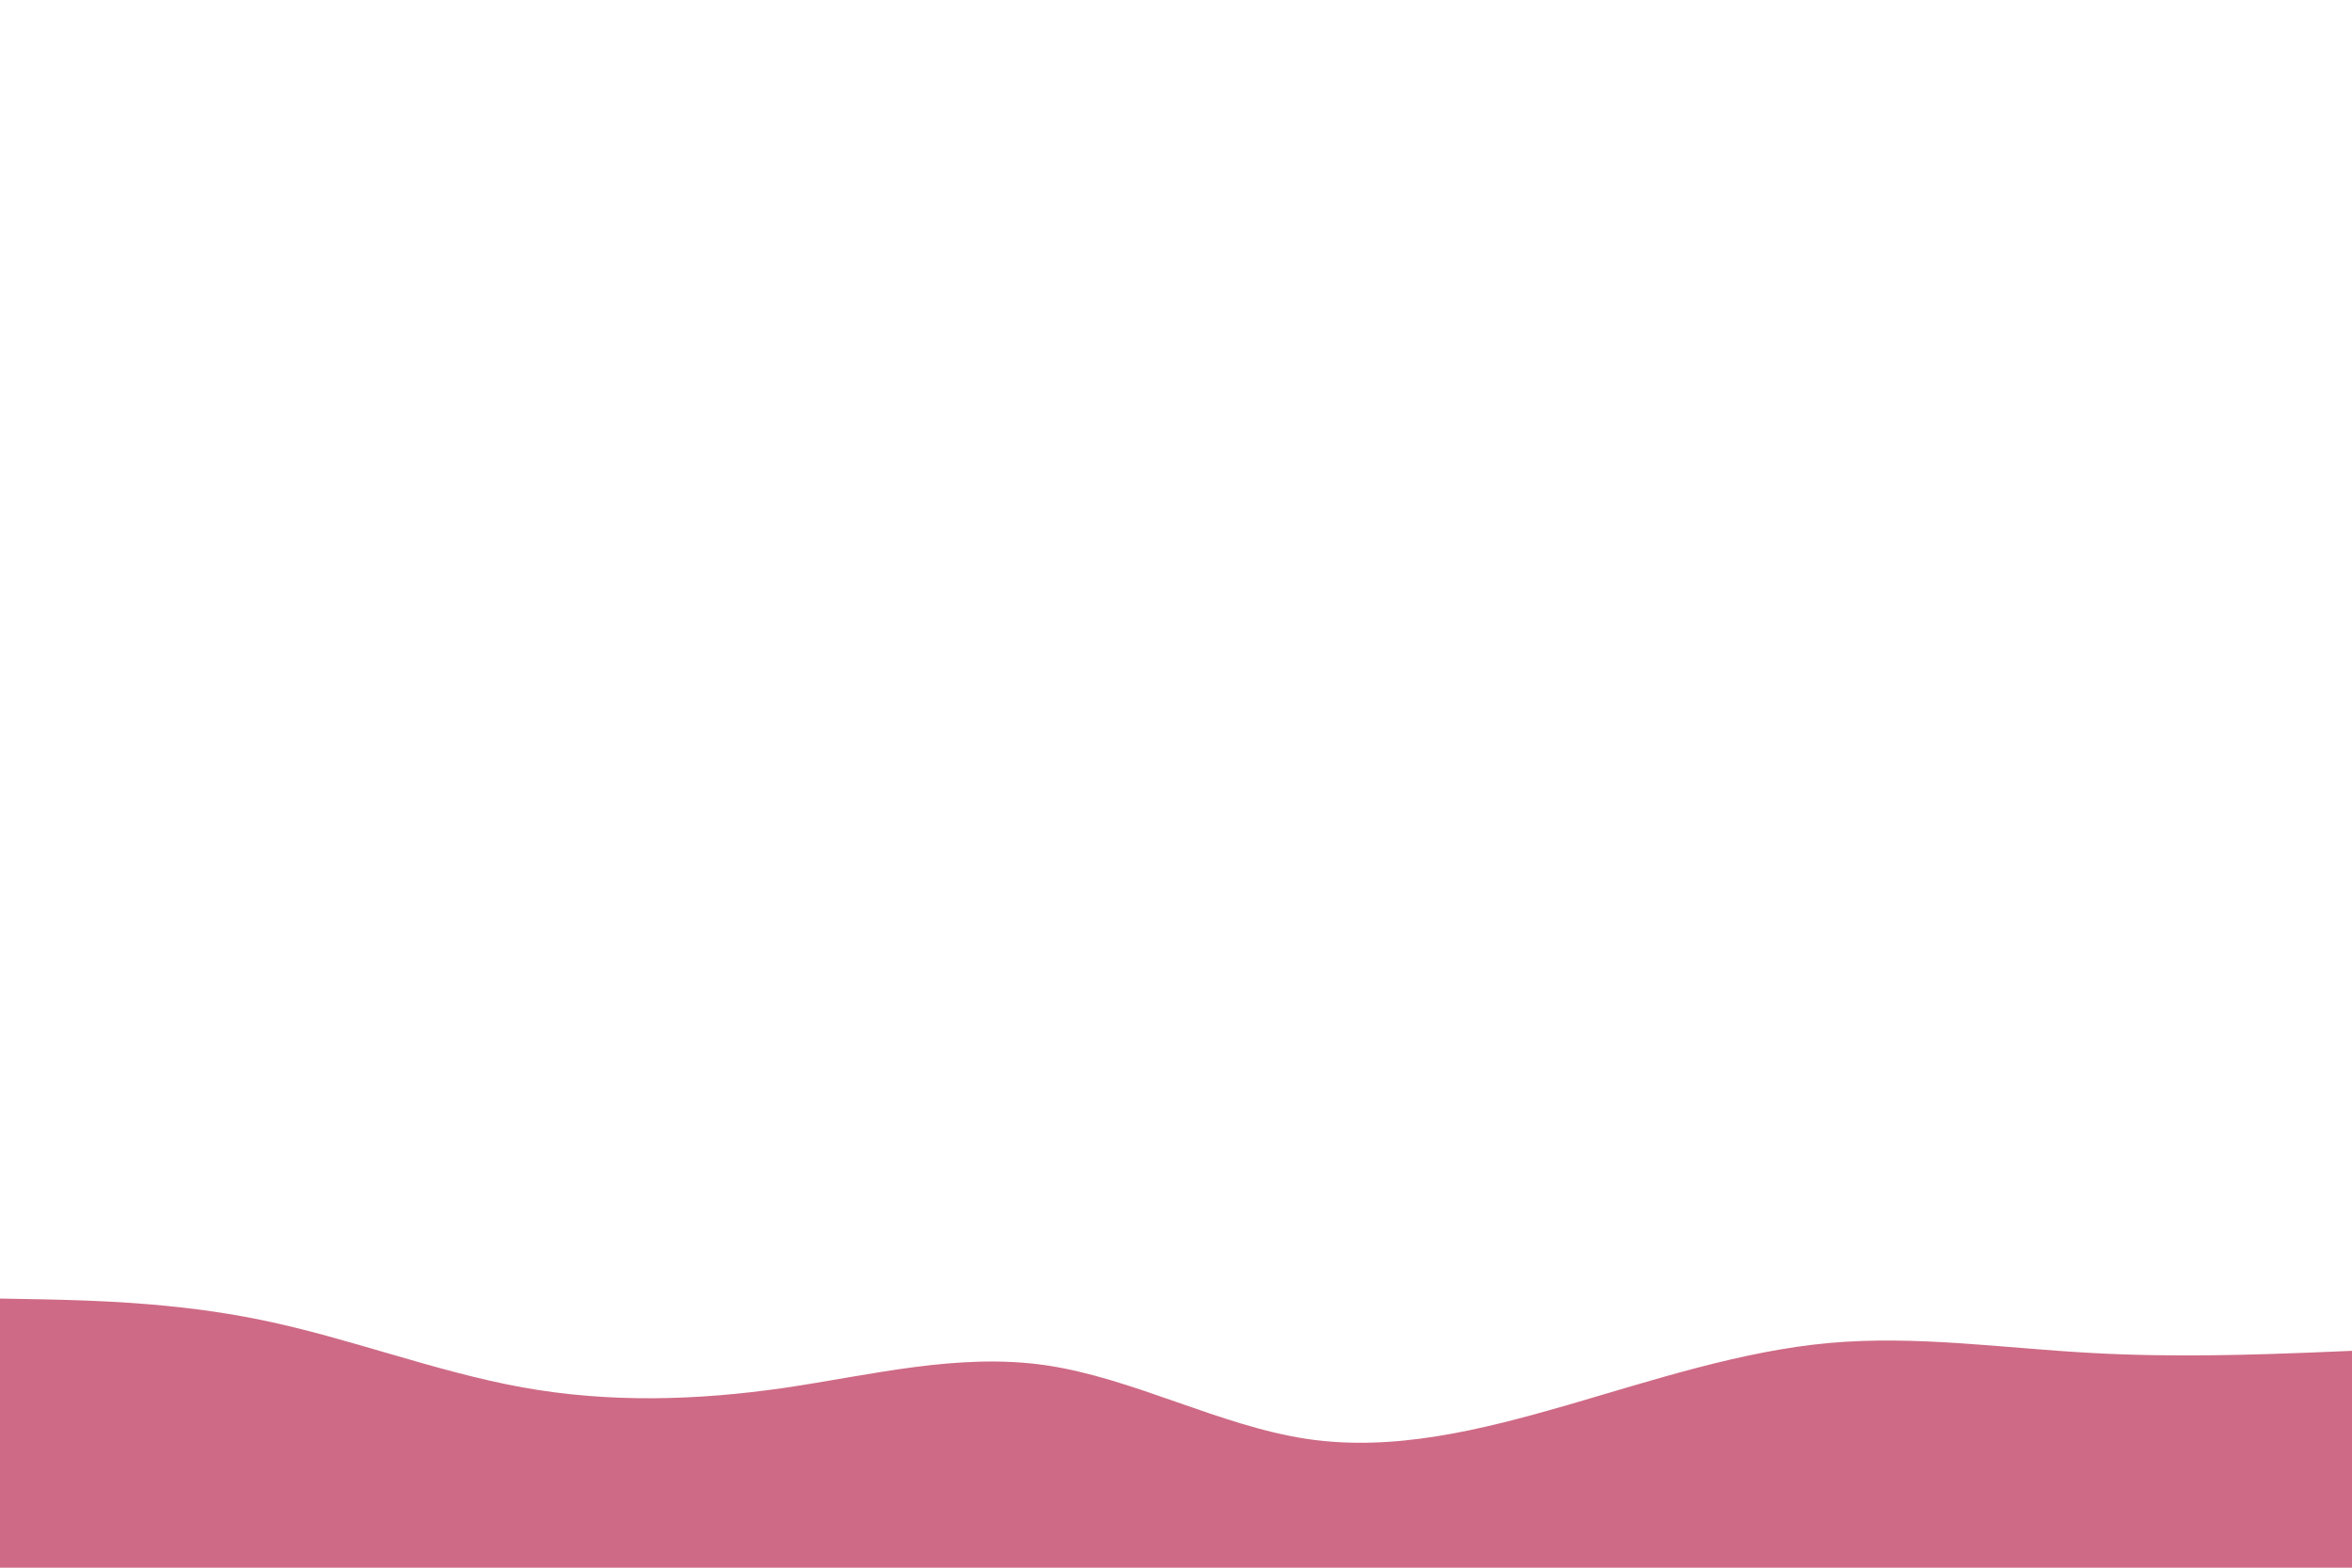<svg id="visual" viewBox="0 0 900 600" width="900" height="600" xmlns="http://www.w3.org/2000/svg" xmlns:xlink="http://www.w3.org/1999/xlink" version="1.1"><rect x="0" y="0" width="900" height="600" fill="#ffffff"></rect><path d="M0 497L16.7 497.3C33.3 497.7 66.7 498.3 100 505.2C133.3 512 166.7 525 200 531C233.3 537 266.7 536 300 531.2C333.3 526.3 366.7 517.7 400 522.5C433.3 527.3 466.7 545.7 500 550.7C533.3 555.7 566.7 547.3 600 537.7C633.3 528 666.7 517 700 514C733.3 511 766.7 516 800 517.8C833.3 519.7 866.7 518.3 883.3 517.7L900 517L900 601L883.3 601C866.7 601 833.3 601 800 601C766.7 601 733.3 601 700 601C666.7 601 633.3 601 600 601C566.7 601 533.3 601 500 601C466.7 601 433.3 601 400 601C366.7 601 333.3 601 300 601C266.7 601 233.3 601 200 601C166.7 601 133.3 601 100 601C66.7 601 33.3 601 16.7 601L0 601Z" fill="#ce6a85" stroke-linecap="round" stroke-linejoin="miter"></path></svg>